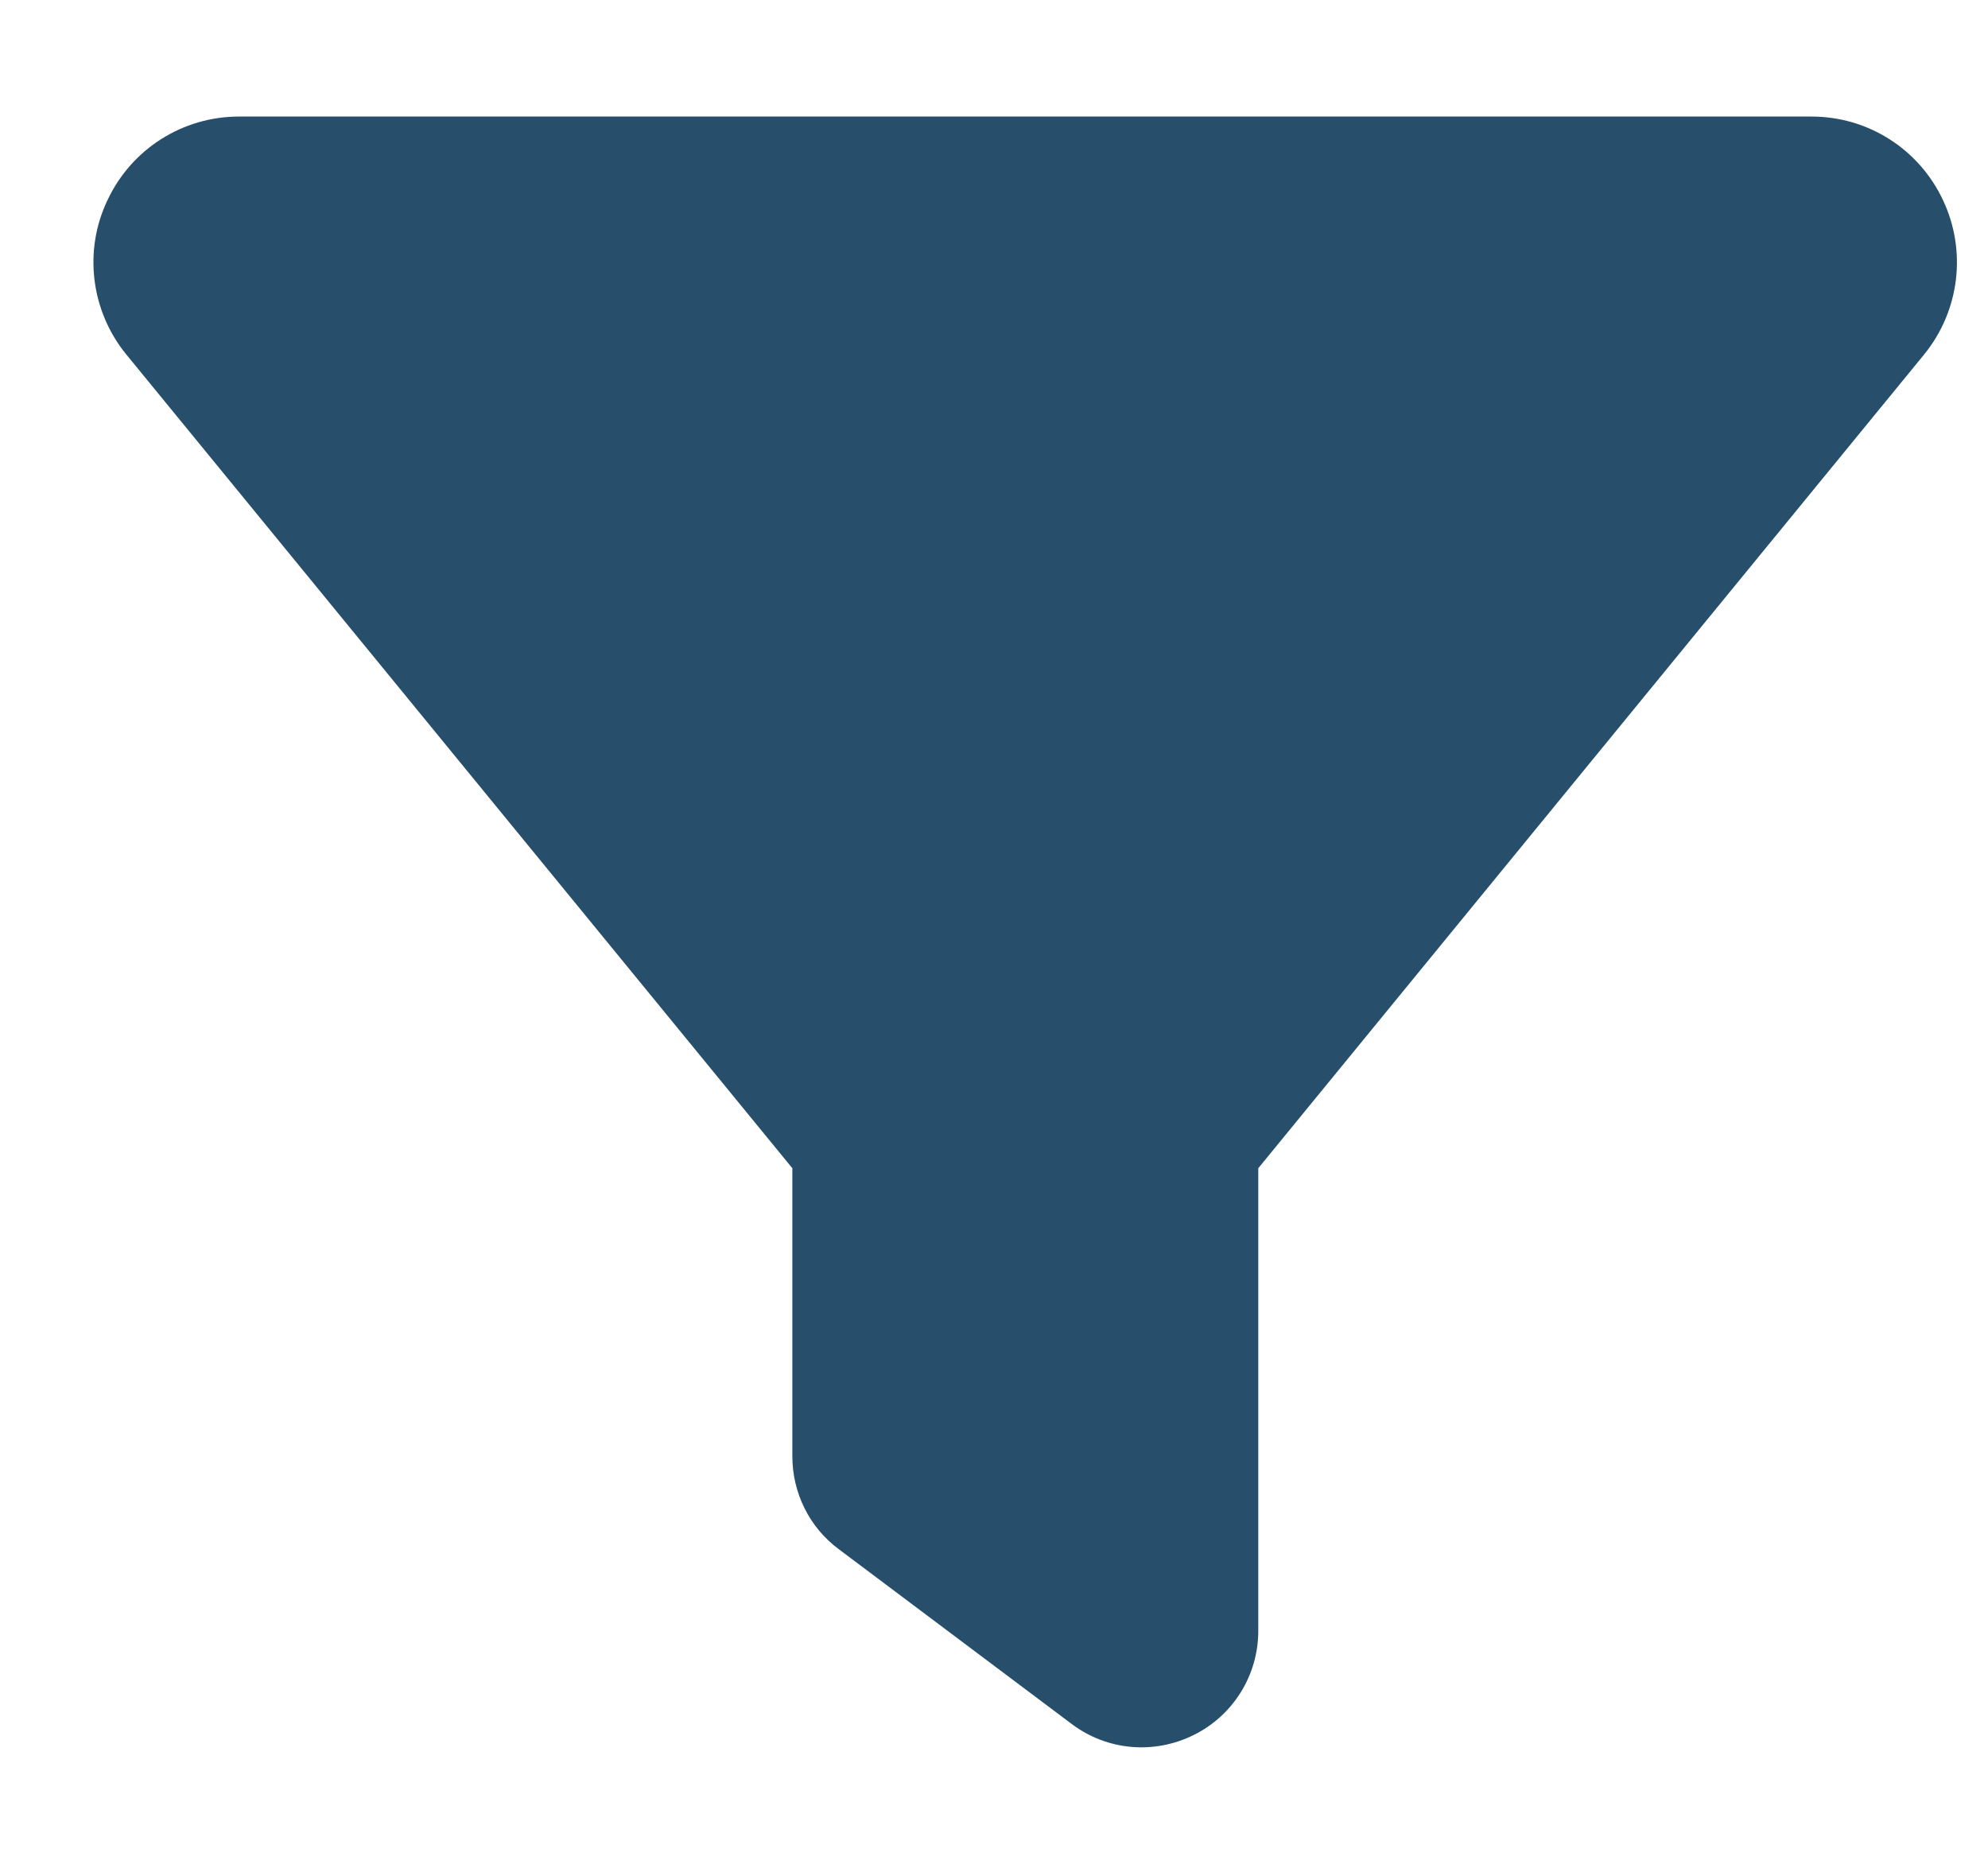 <svg width="16" height="15" viewBox="0 0 16 15" fill="none" xmlns="http://www.w3.org/2000/svg">
<path id="Vector" d="M0.866 1.609C1.059 1.199 1.469 0.938 1.924 0.938H14.58C15.034 0.938 15.444 1.199 15.637 1.609C15.831 2.019 15.772 2.502 15.485 2.854L10.127 9.402V13.126C10.127 13.48 9.927 13.805 9.608 13.963C9.289 14.122 8.911 14.089 8.627 13.876L6.752 12.469C6.514 12.293 6.377 12.015 6.377 11.719V9.402L1.015 2.851C0.731 2.502 0.67 2.016 0.866 1.609Z" fill="#274F6B"/>
</svg>
